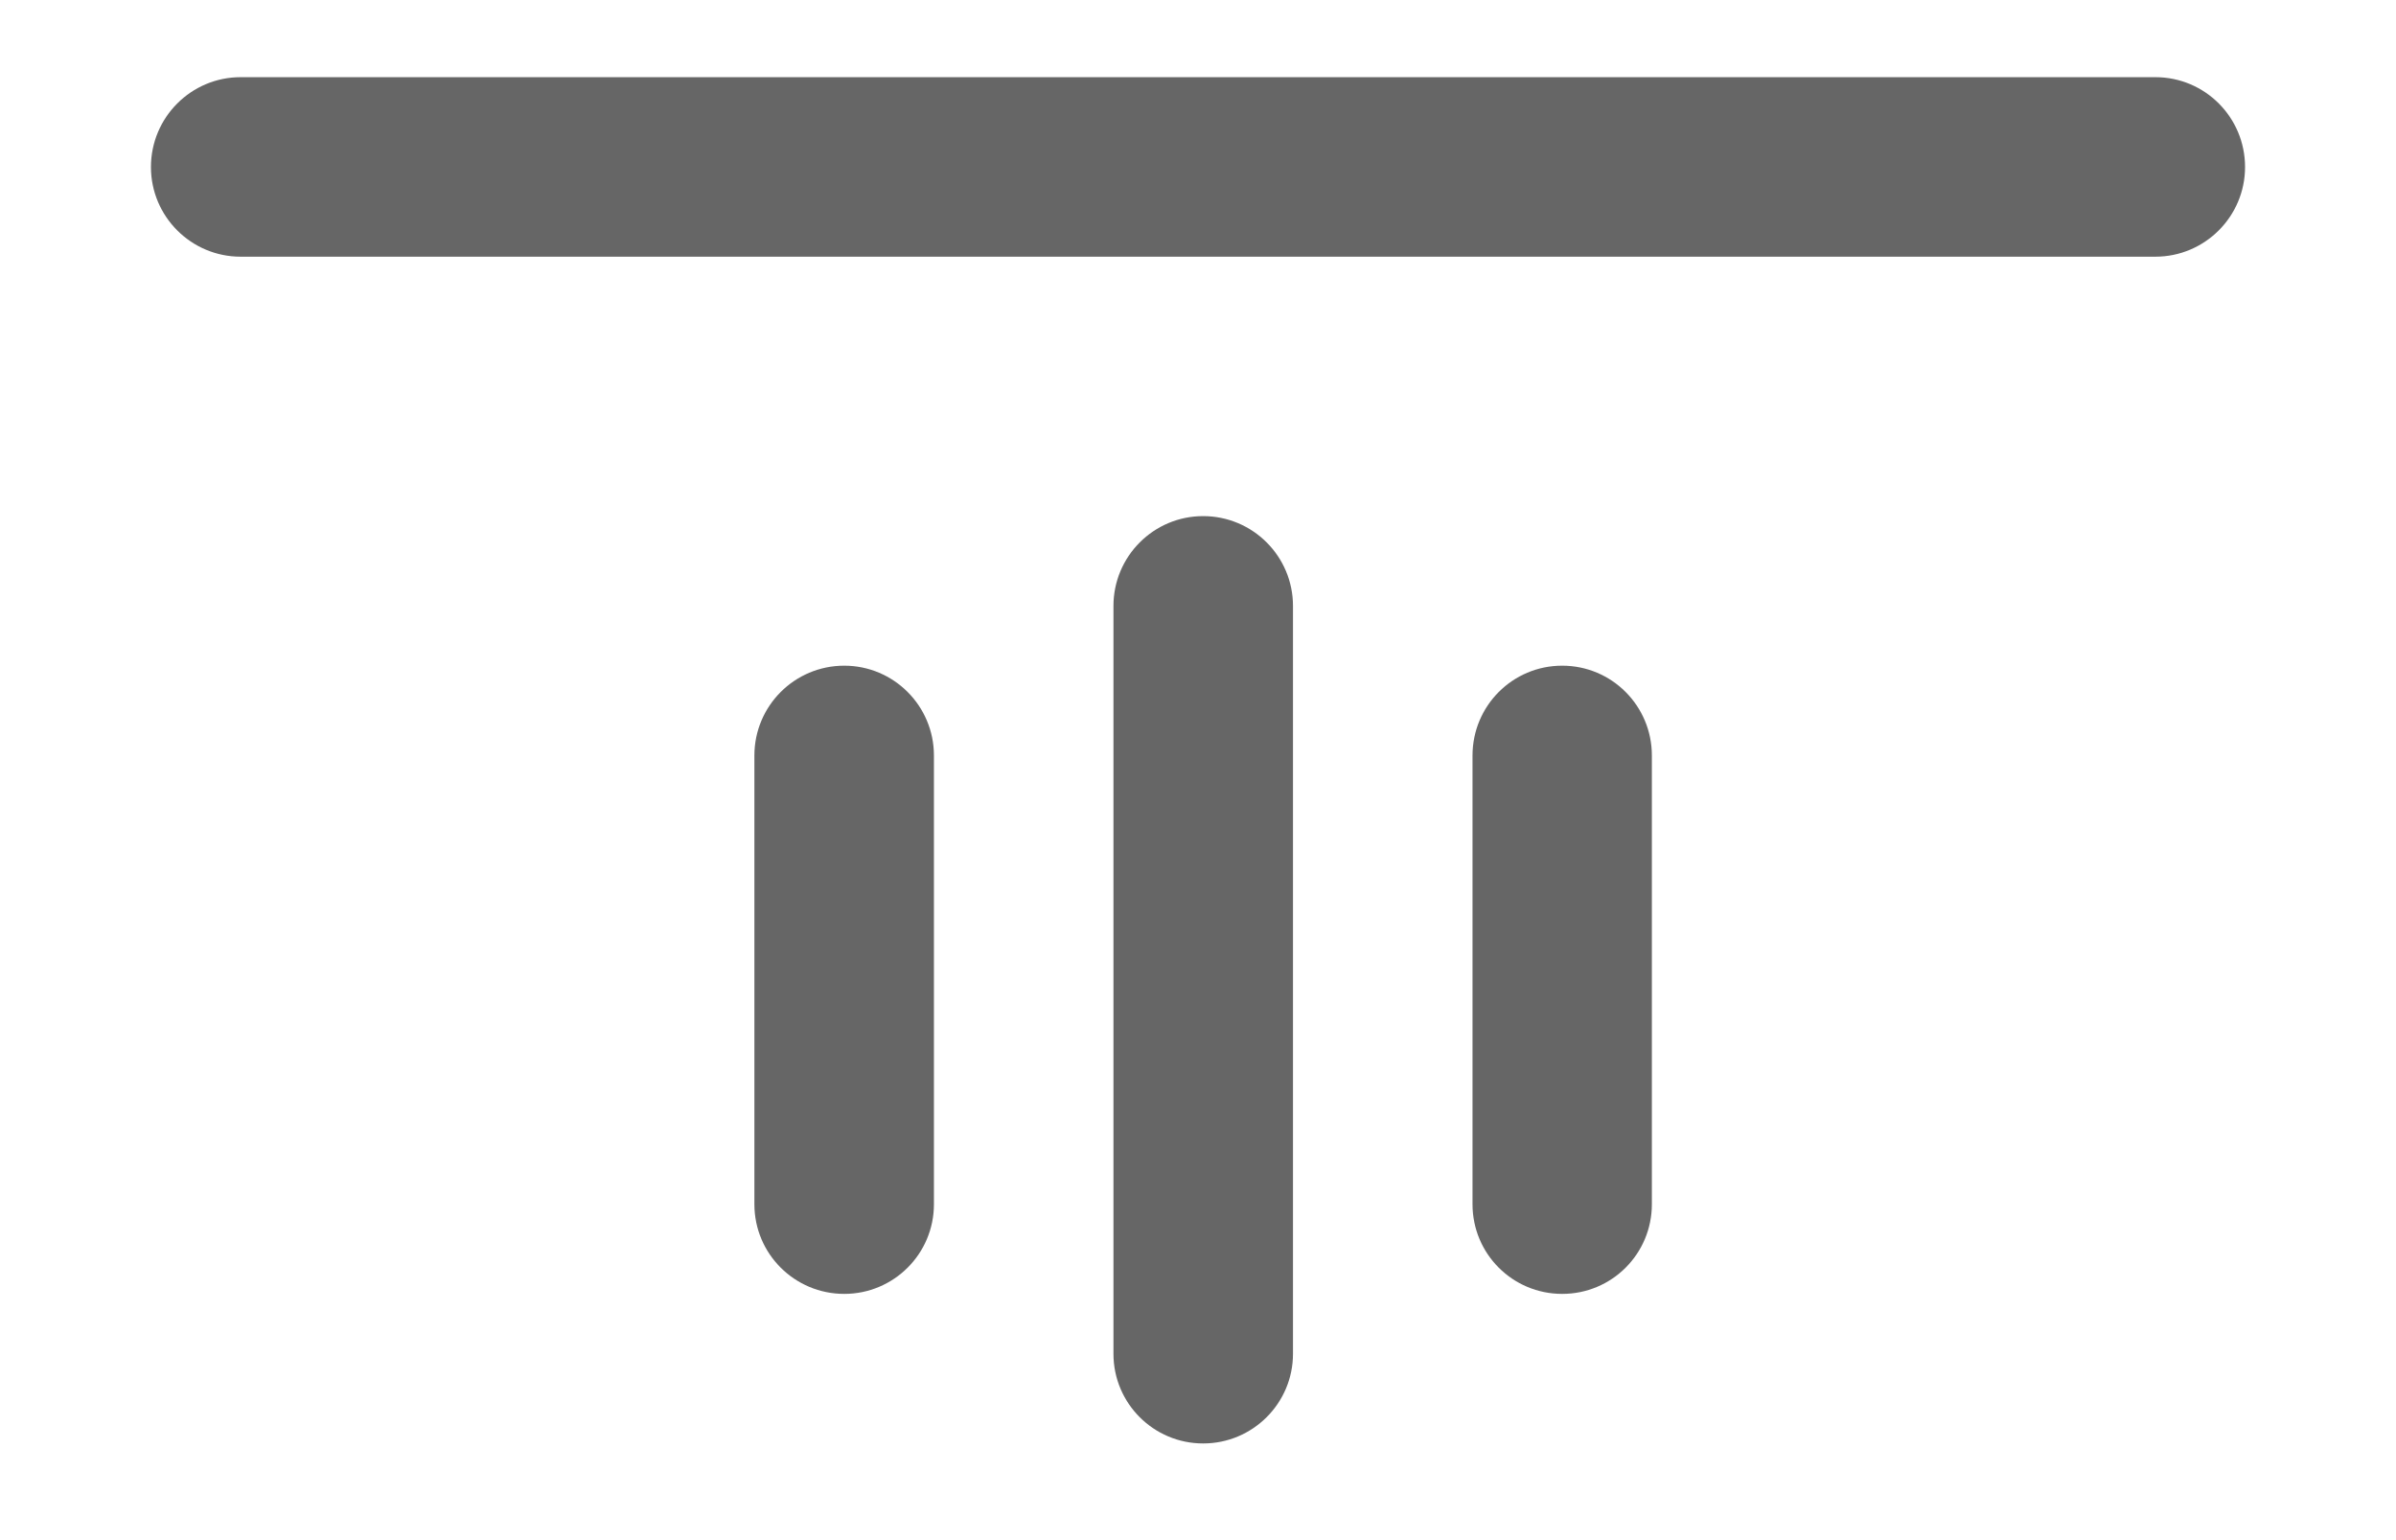 ﻿<?xml version="1.0" encoding="utf-8"?>
<svg version="1.1" xmlns:xlink="http://www.w3.org/1999/xlink" width="14px" height="9px" xmlns="http://www.w3.org/2000/svg">
  <g transform="matrix(1 0 0 1 -1217 -512 )">
    <path d="M 13.118 0.976  C 13.118 1.265  12.883 1.5  12.594 1.5  L 1.406 1.5  C 1.117 1.5  0.882 1.265  0.882 0.976  C 0.882 0.686  1.117 0.451  1.406 0.451  L 12.594 0.451  C 12.884 0.451  13.118 0.686  13.118 0.976  Z M 7.555 7.911  C 7.555 8.2  7.32 8.435  7.03 8.435  C 6.741 8.435  6.506 8.201  6.506 7.911  L 6.506 3.541  C 6.506 3.251  6.741 3.016  7.03 3.016  C 7.32 3.016  7.555 3.251  7.555 3.541  L 7.555 7.911  Z M 5.457 7.037  C 5.457 7.327  5.222 7.561  4.933 7.561  C 4.643 7.561  4.408 7.327  4.408 7.037  L 4.408 4.415  C 4.408 4.125  4.643 3.89  4.933 3.89  C 5.222 3.89  5.457 4.125  5.457 4.415  L 5.457 7.037  Z M 9.652 7.037  C 9.652 7.327  9.418 7.561  9.128 7.561  C 8.838 7.561  8.604 7.327  8.604 7.037  L 8.604 4.415  C 8.604 4.125  8.838 3.89  9.128 3.89  C 9.418 3.89  9.652 4.125  9.652 4.415  L 9.652 7.037  Z " fill-rule="nonzero" fill="#666666" stroke="none" transform="matrix(1 0 0 1 1217 512 )" />
  </g>
</svg>